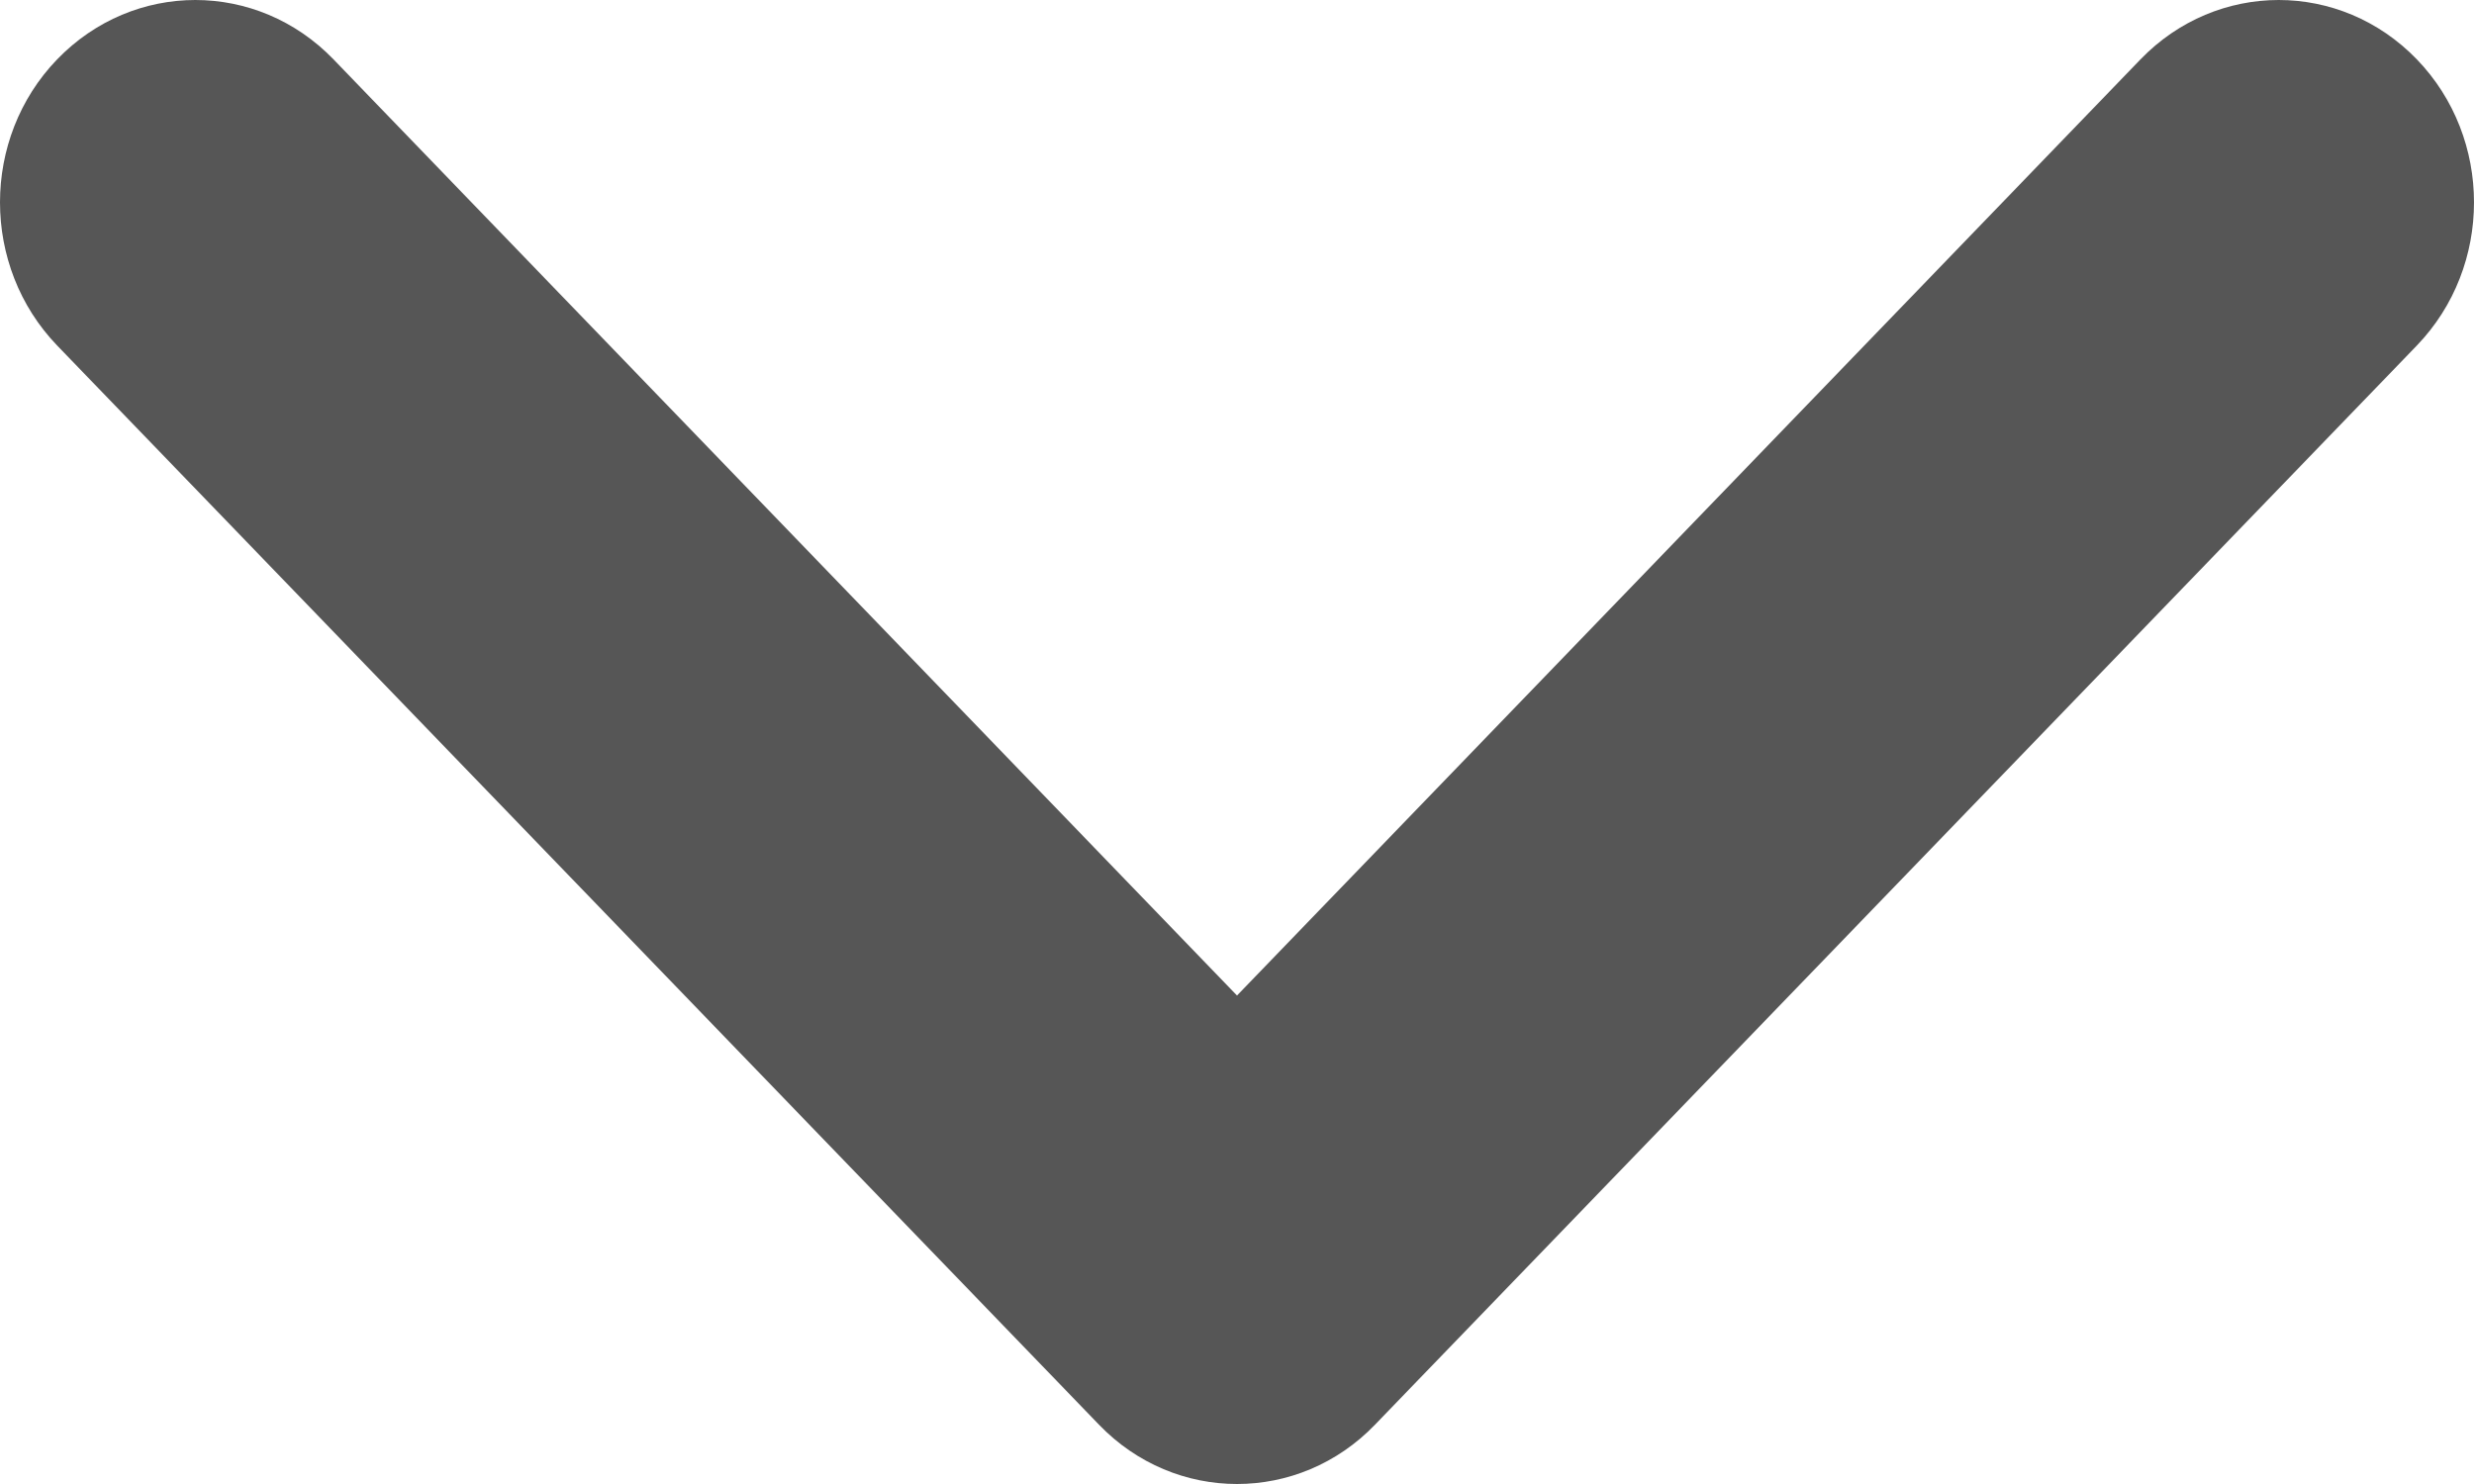 <svg width="10" height="6" viewBox="0 0 10 6" fill="none" xmlns="http://www.w3.org/2000/svg">
<path fill-rule="evenodd" clip-rule="evenodd" d="M9.769 0.24C10.077 0.559 10.077 1.077 9.769 1.397L5.558 5.76C5.25 6.08 4.75 6.08 4.442 5.76L0.231 1.397C-0.077 1.077 -0.077 0.559 0.231 0.24C0.54 -0.08 1.039 -0.08 1.348 0.24L5 4.025L8.652 0.24C8.961 -0.08 9.46 -0.08 9.769 0.24Z" fill="#565656"/>
</svg>
